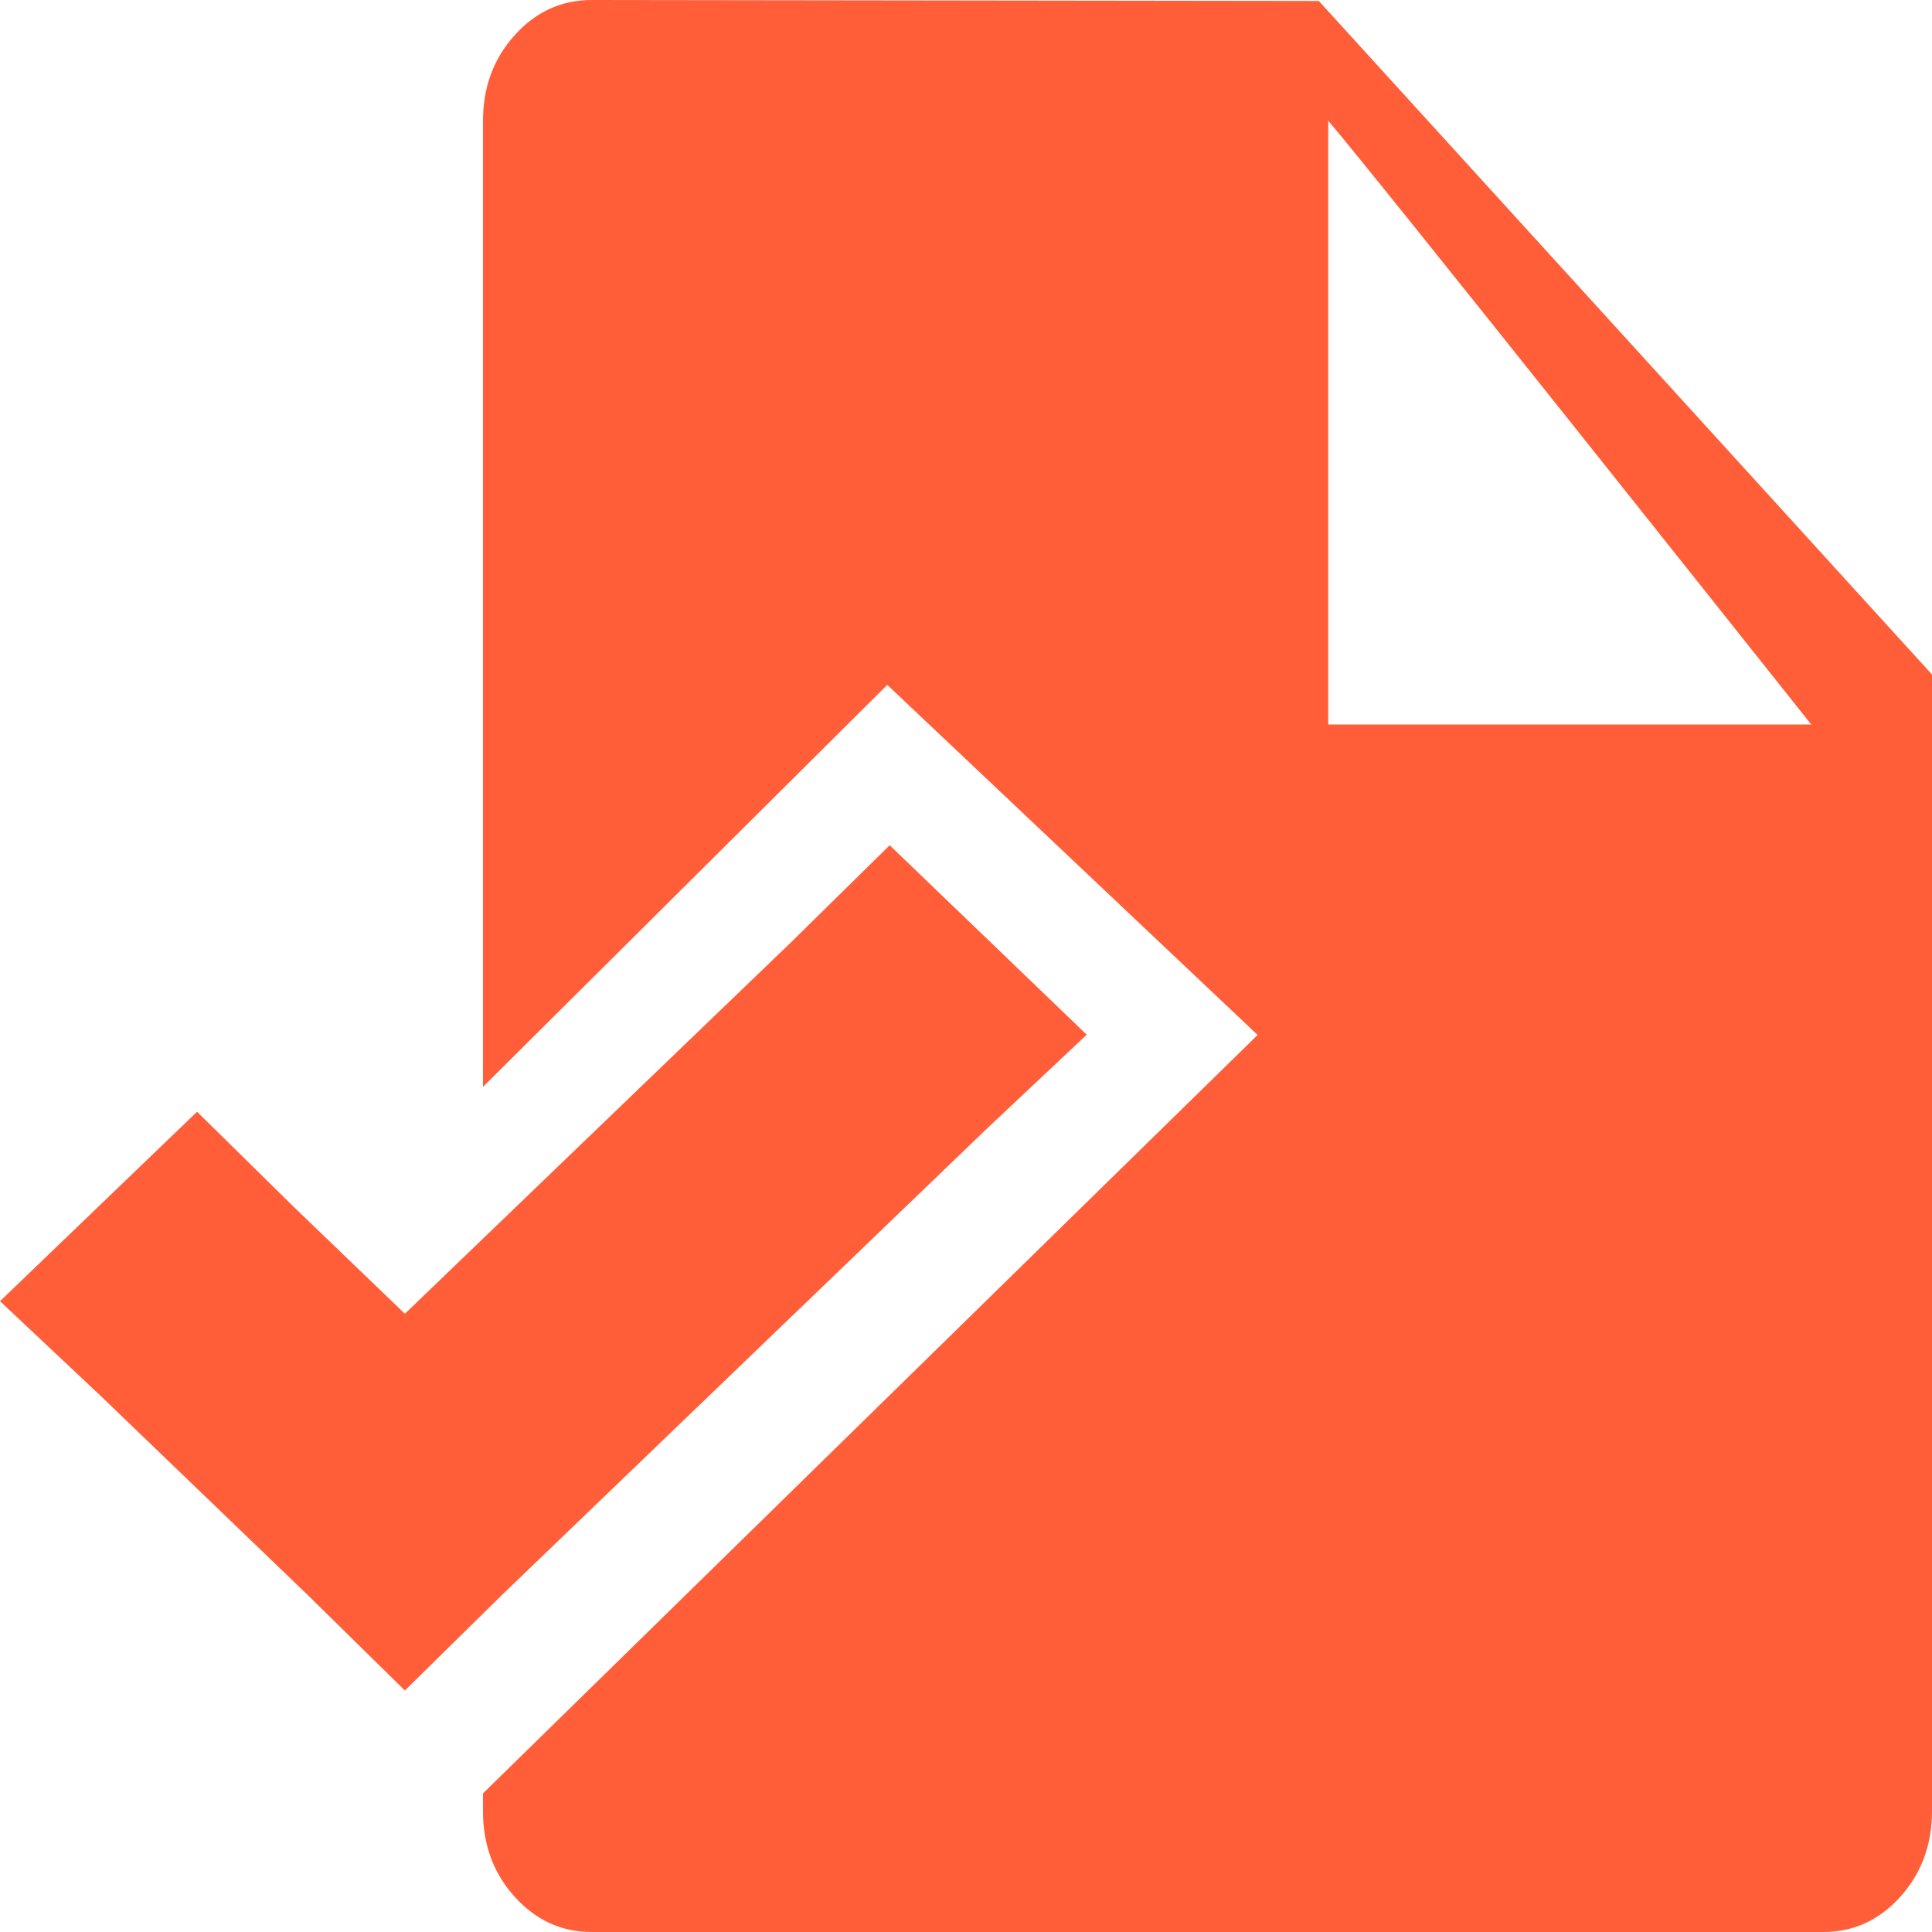 <?xml version="1.0" encoding="UTF-8"?>
<svg width="16px" height="16px" viewBox="0 0 16 16" version="1.1" xmlns="http://www.w3.org/2000/svg" xmlns:xlink="http://www.w3.org/1999/xlink">
    <!-- Generator: Sketch 54.1 (76490) - https://sketchapp.com -->
    <title>Icons/Test-16-Submit400</title>
    <desc>Created with Sketch.</desc>
    <g id="Icons/Test-16-Submit400" stroke="none" stroke-width="1" fill="none" fill-rule="evenodd">
        <rect id="Rectangle" fill-opacity="0" fill="#FFFFFF" x="0" y="0" width="16" height="16"></rect>
        <path d="M4,14.852 L10.415,8.571 L7.348,5.672 L4,9.001 L4,1 C4,0.722 4.087,0.486 4.262,0.292 C4.437,0.097 4.65,0 4.9,0 L10.922,0.008 L16,5.586 L16,15 C16,15.278 15.912,15.514 15.738,15.708 C15.563,15.903 15.35,16 15.1,16 L4.9,16 C4.65,16 4.438,15.903 4.262,15.708 C4.087,15.514 4,15.278 4,15 L4,14.852 Z M11,1 L11,6 L15,6 C14.583,5.477 11.407,1.476 11,1 Z M7.368,7 L9,8.569 L8.175,9.345 L4.159,13.207 L3.353,14 L2.546,13.207 L0.825,11.552 L3.73034936e-14,10.776 L1.632,9.207 L2.438,10 L3.353,10.88 L6.562,7.793 L7.368,7 Z" id="Combined-Shape" fill="#ff5e39" fill-rule="nonzero"></path>
    </g>
</svg>